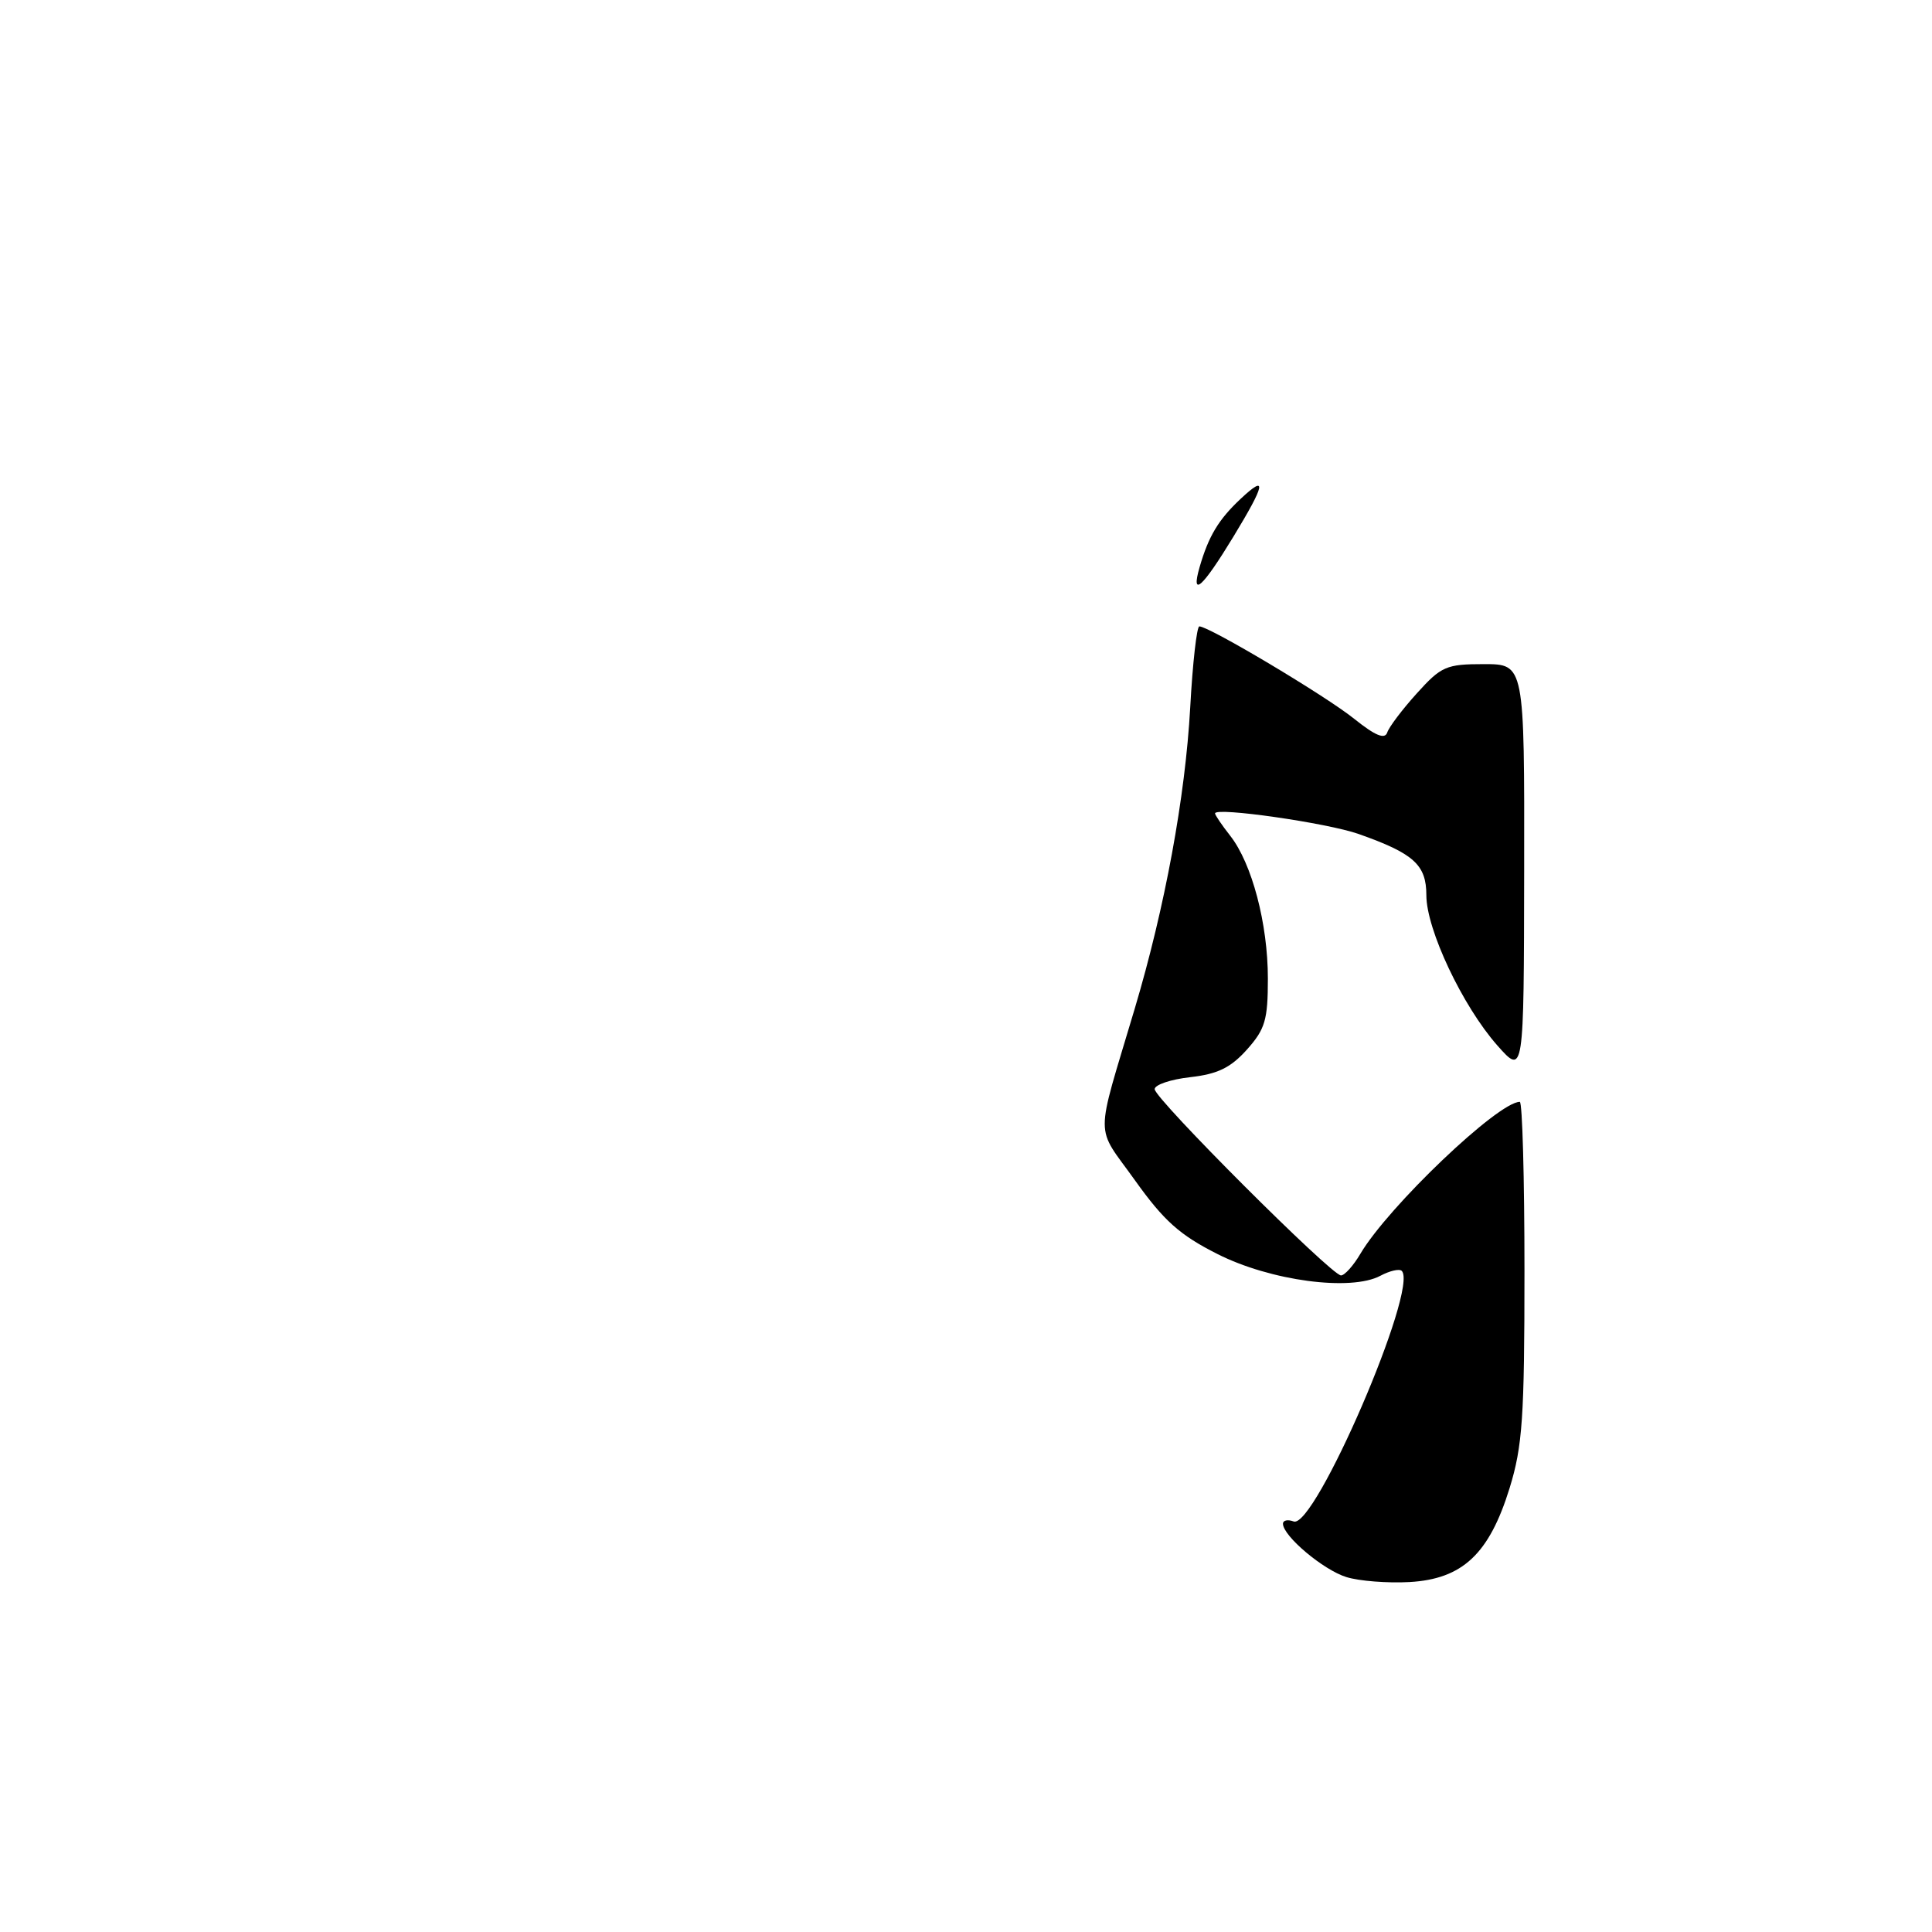 <?xml version="1.0" encoding="UTF-8" standalone="no"?>
<!DOCTYPE svg PUBLIC "-//W3C//DTD SVG 1.1//EN" "http://www.w3.org/Graphics/SVG/1.1/DTD/svg11.dtd" >
<svg xmlns="http://www.w3.org/2000/svg" xmlns:xlink="http://www.w3.org/1999/xlink" version="1.1" viewBox="0 0 256 256">
 <g >
 <path fill="currentColor"
d=" M 178.40 208.97 C 175.35 208.03 170.00 203.53 170.00 201.90 C 170.00 201.44 170.64 201.31 171.41 201.60 C 174.20 202.68 188.01 170.68 185.74 168.40 C 185.43 168.09 184.16 168.38 182.92 169.04 C 179.01 171.14 168.34 169.72 161.31 166.16 C 156.31 163.64 154.22 161.76 150.39 156.40 C 145.05 148.92 145.06 151.46 150.35 133.68 C 154.37 120.19 157.05 105.62 157.71 93.75 C 158.03 87.84 158.58 83.00 158.92 83.00 C 160.22 83.00 175.67 92.21 179.43 95.24 C 182.24 97.49 183.50 98.01 183.82 97.05 C 184.06 96.32 185.83 93.98 187.75 91.86 C 190.97 88.29 191.64 88.00 196.62 88.00 C 202.00 88.00 202.00 88.00 201.96 115.25 C 201.92 142.50 201.92 142.50 198.39 138.51 C 193.79 133.30 189.00 123.15 189.00 118.63 C 189.00 114.59 187.34 113.09 180.03 110.51 C 175.86 109.04 161.00 106.91 161.00 107.78 C 161.00 108.00 161.90 109.33 163.00 110.73 C 165.89 114.40 168.00 122.40 168.00 129.67 C 168.00 135.15 167.64 136.37 165.22 139.08 C 163.07 141.48 161.35 142.32 157.72 142.73 C 155.12 143.02 153.00 143.74 153.00 144.32 C 153.00 145.59 176.42 169.00 177.69 169.00 C 178.17 169.00 179.33 167.71 180.26 166.13 C 183.97 159.86 198.51 146.00 201.38 146.00 C 201.72 146.00 202.00 156.08 202.00 168.39 C 202.00 187.87 201.74 191.62 200.03 197.18 C 197.33 205.91 193.79 209.23 186.77 209.63 C 183.87 209.79 180.10 209.50 178.40 208.97 Z  M 158.95 75.16 C 160.14 71.04 161.46 68.84 164.41 66.08 C 167.93 62.78 167.67 64.14 163.44 71.10 C 159.32 77.88 157.77 79.28 158.95 75.16 Z "/>
</g>
</svg>